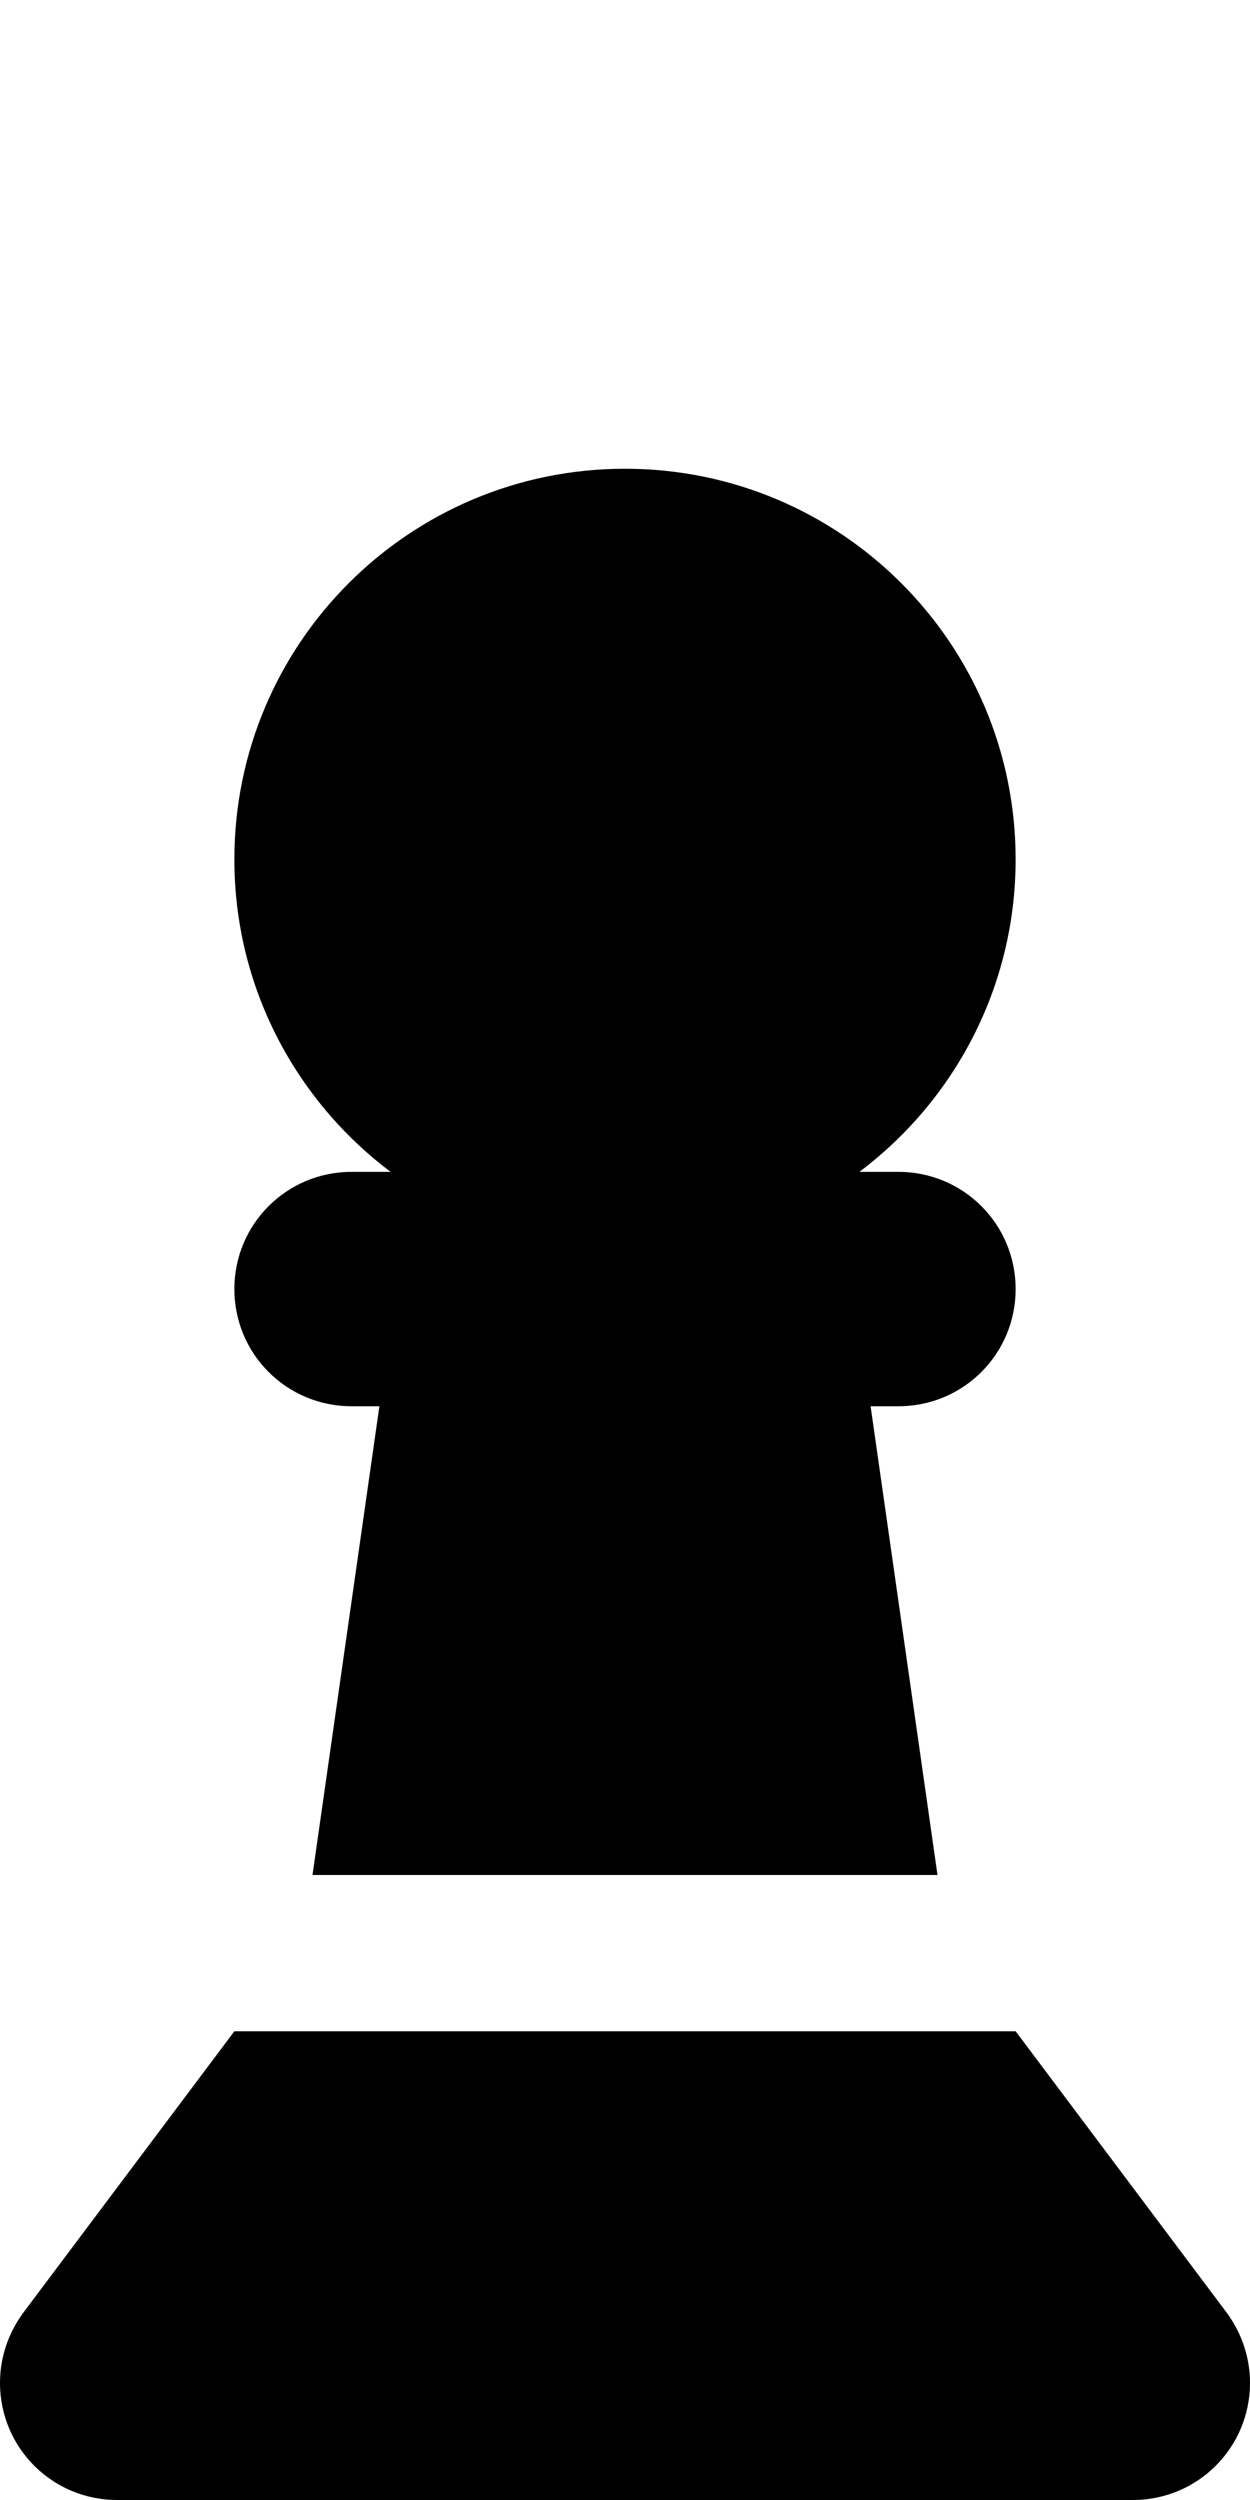 <svg xmlns="http://www.w3.org/2000/svg"
     viewBox="0 0 256 512"><!--! Font Awesome Pro 6.5.1 by @fontawesome - https://fontawesome.com License - https://fontawesome.com/license (Commercial License) Copyright 2023 Fonticons, Inc. -->
    <path d="M176 240c19.4-14.6 32-37.8 32-64c0-44.2-35.8-80-80-80s-80 35.8-80 80c0 26.2 12.6 49.4 32 64H72c-13.3 0-24 10.7-24 24s10.7 24 24 24h5.7L64 384H192l-13.7-96H184c13.3 0 24-10.7 24-24s-10.7-24-24-24h-8zM4.8 473.6C1.7 477.8 0 482.8 0 488c0 13.3 10.7 24 24 24H232c13.3 0 24-10.7 24-24c0-5.2-1.7-10.2-4.8-14.4L208 416H48L4.8 473.6z"/>
</svg>